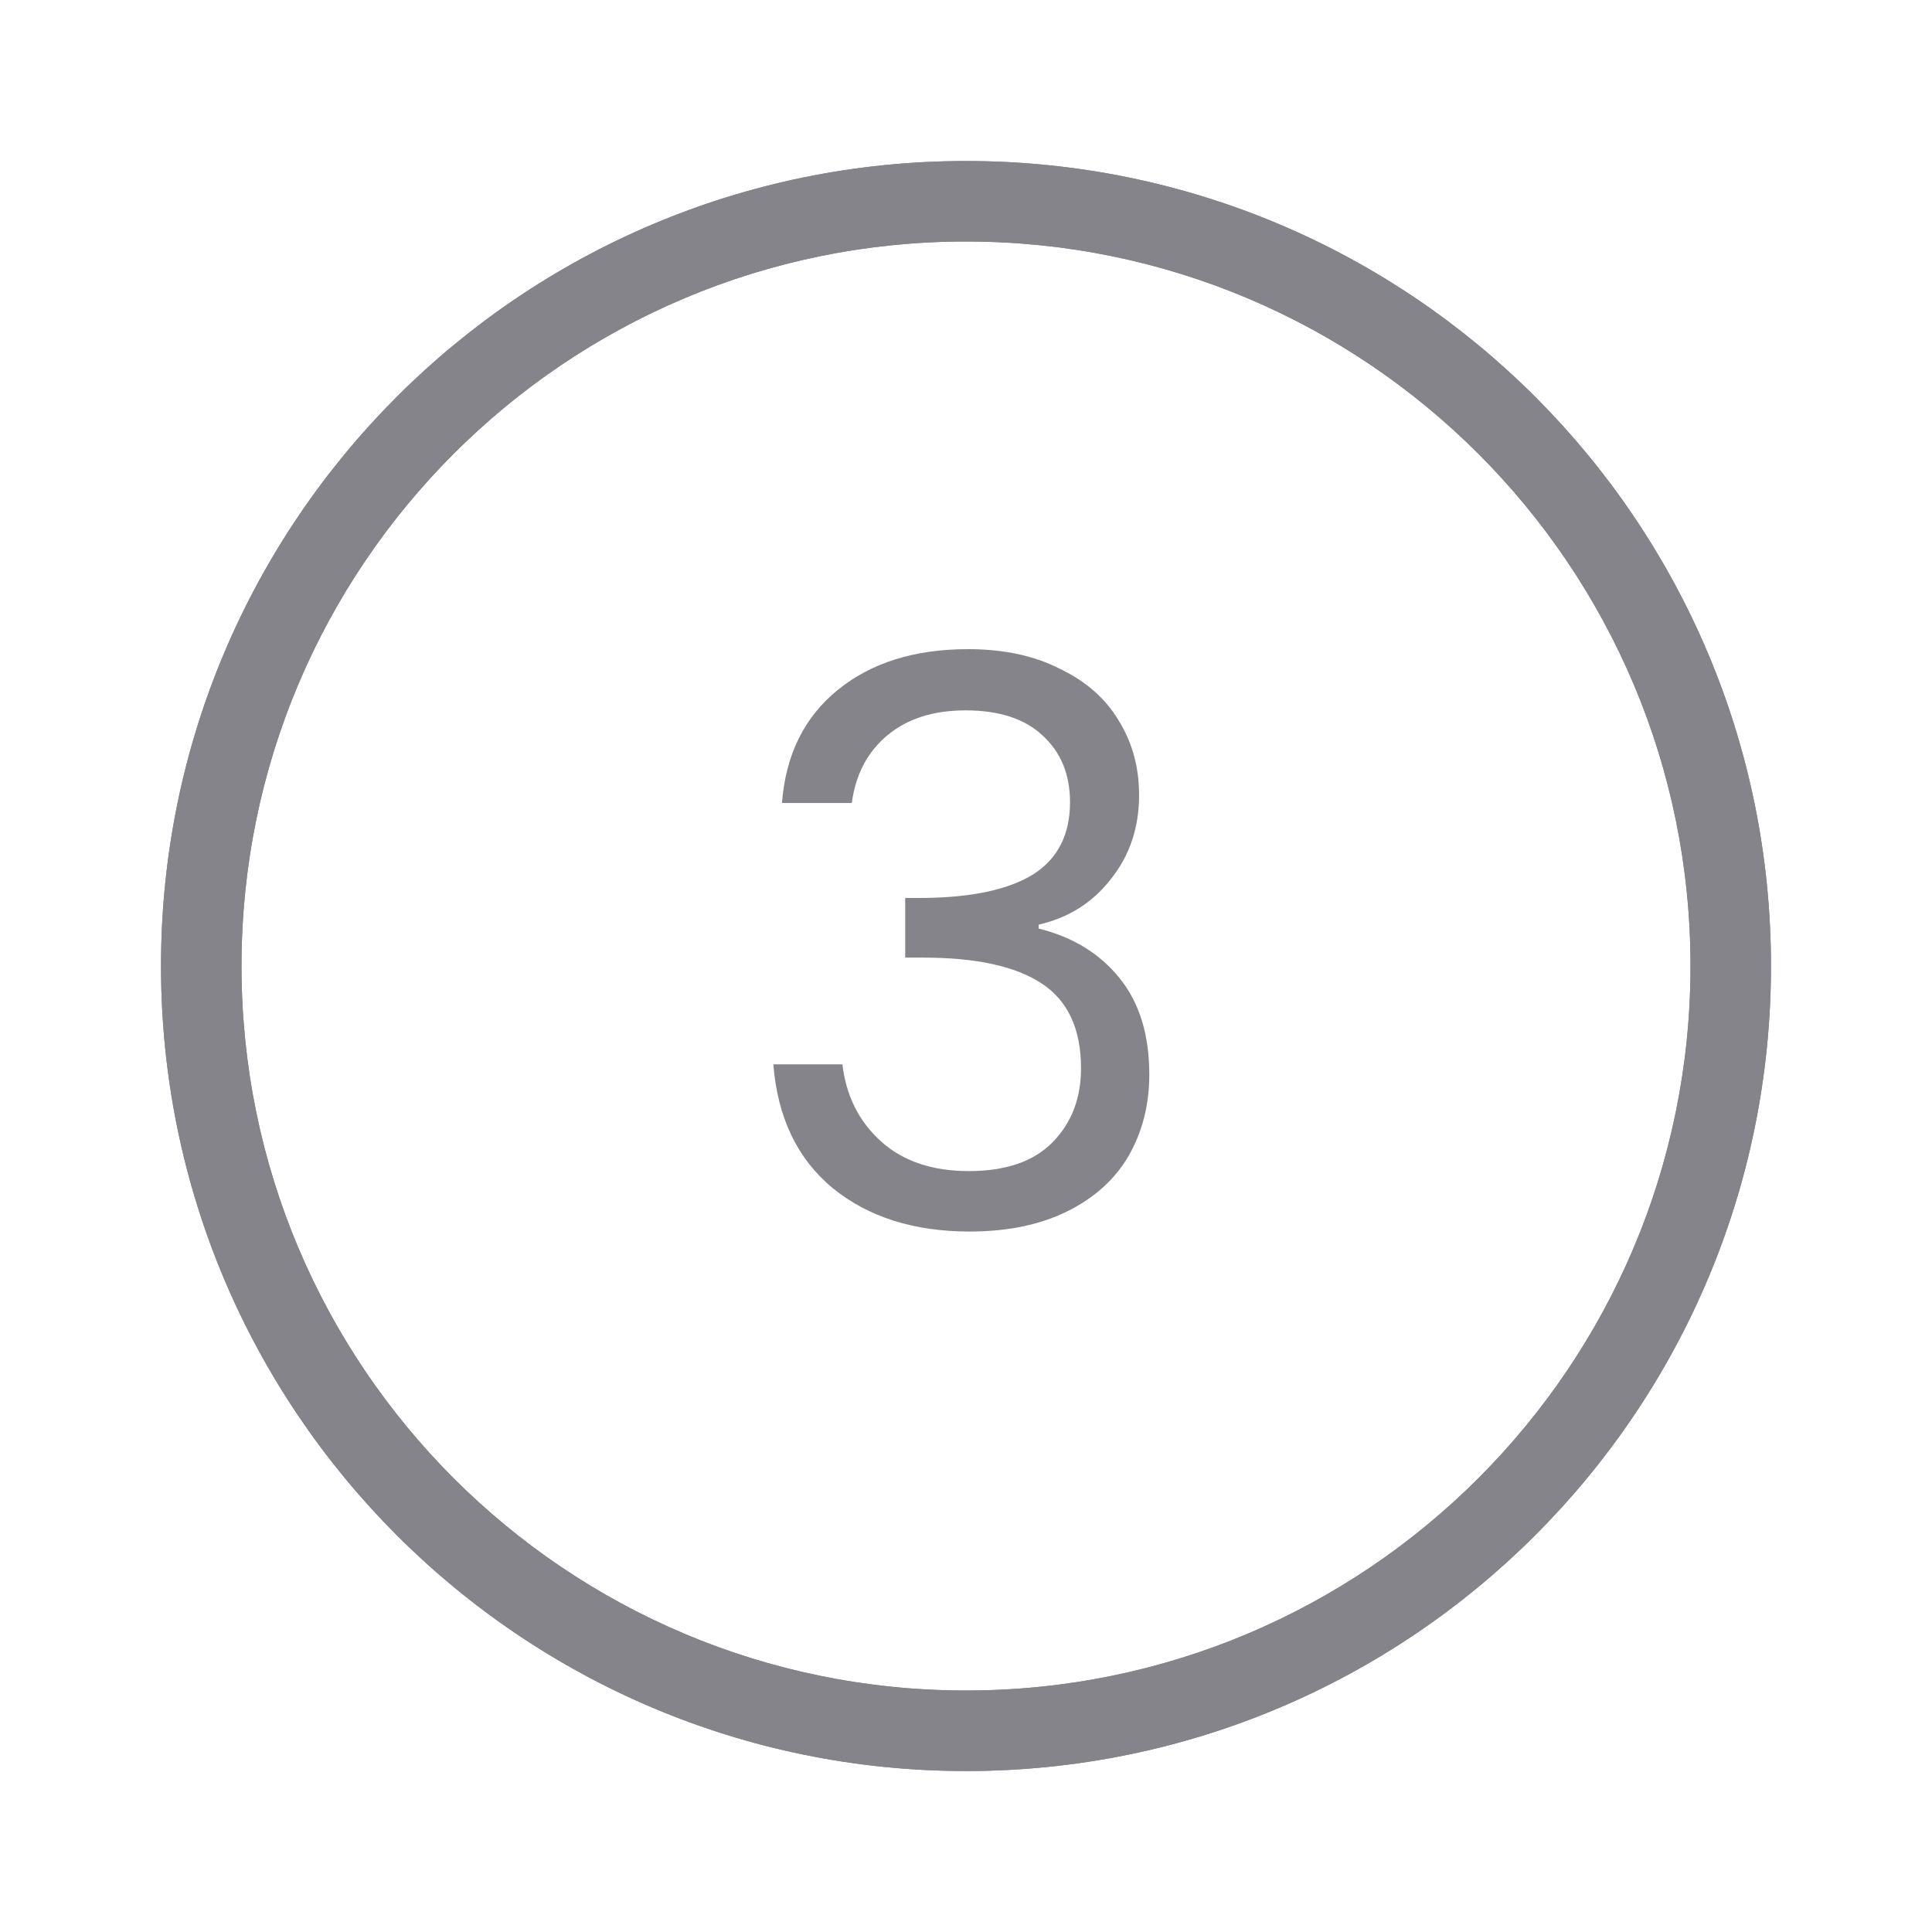 <svg width="32" height="32" viewBox="0 0 32 32" fill="none" xmlns="http://www.w3.org/2000/svg">
<path d="M12.952 13.3C13.013 12.503 13.321 11.879 13.875 11.428C14.43 10.977 15.149 10.752 16.033 10.752C16.623 10.752 17.13 10.86 17.554 11.077C17.988 11.285 18.313 11.571 18.529 11.935C18.755 12.299 18.867 12.711 18.867 13.17C18.867 13.707 18.711 14.171 18.399 14.561C18.096 14.951 17.697 15.202 17.203 15.315V15.38C17.767 15.519 18.213 15.792 18.542 16.199C18.872 16.606 19.036 17.139 19.036 17.798C19.036 18.292 18.924 18.738 18.698 19.137C18.473 19.527 18.135 19.835 17.684 20.06C17.234 20.285 16.692 20.398 16.059 20.398C15.141 20.398 14.387 20.16 13.797 19.683C13.208 19.198 12.879 18.513 12.809 17.629H13.953C14.014 18.149 14.226 18.574 14.59 18.903C14.954 19.232 15.44 19.397 16.046 19.397C16.653 19.397 17.112 19.241 17.424 18.929C17.745 18.608 17.905 18.197 17.905 17.694C17.905 17.044 17.689 16.576 17.255 16.29C16.822 16.004 16.168 15.861 15.292 15.861H14.993V14.873H15.305C16.103 14.864 16.705 14.734 17.112 14.483C17.52 14.223 17.723 13.824 17.723 13.287C17.723 12.828 17.572 12.459 17.268 12.182C16.974 11.905 16.549 11.766 15.994 11.766C15.457 11.766 15.024 11.905 14.694 12.182C14.365 12.459 14.17 12.832 14.109 13.3H12.952Z" fill="#84848A"/>
<path fill-rule="evenodd" clip-rule="evenodd" d="M16 28C22.627 28 28 22.628 28 16C28 9.373 22.627 4 16 4C9.373 4 4 9.373 4 16C4 22.628 9.373 28 16 28ZM16 29.334C23.364 29.334 29.333 23.364 29.333 16C29.333 8.637 23.364 2.667 16 2.667C8.636 2.667 2.667 8.637 2.667 16C2.667 23.364 8.636 29.334 16 29.334Z" fill="#84848A"/>
<path fill-rule="evenodd" clip-rule="evenodd" d="M16 28C22.627 28 28 22.628 28 16C28 9.373 22.627 4 16 4C9.373 4 4 9.373 4 16C4 22.628 9.373 28 16 28ZM16 29.334C23.364 29.334 29.333 23.364 29.333 16C29.333 8.637 23.364 2.667 16 2.667C8.636 2.667 2.667 8.637 2.667 16C2.667 23.364 8.636 29.334 16 29.334Z" fill="#84848A"/>
</svg>
